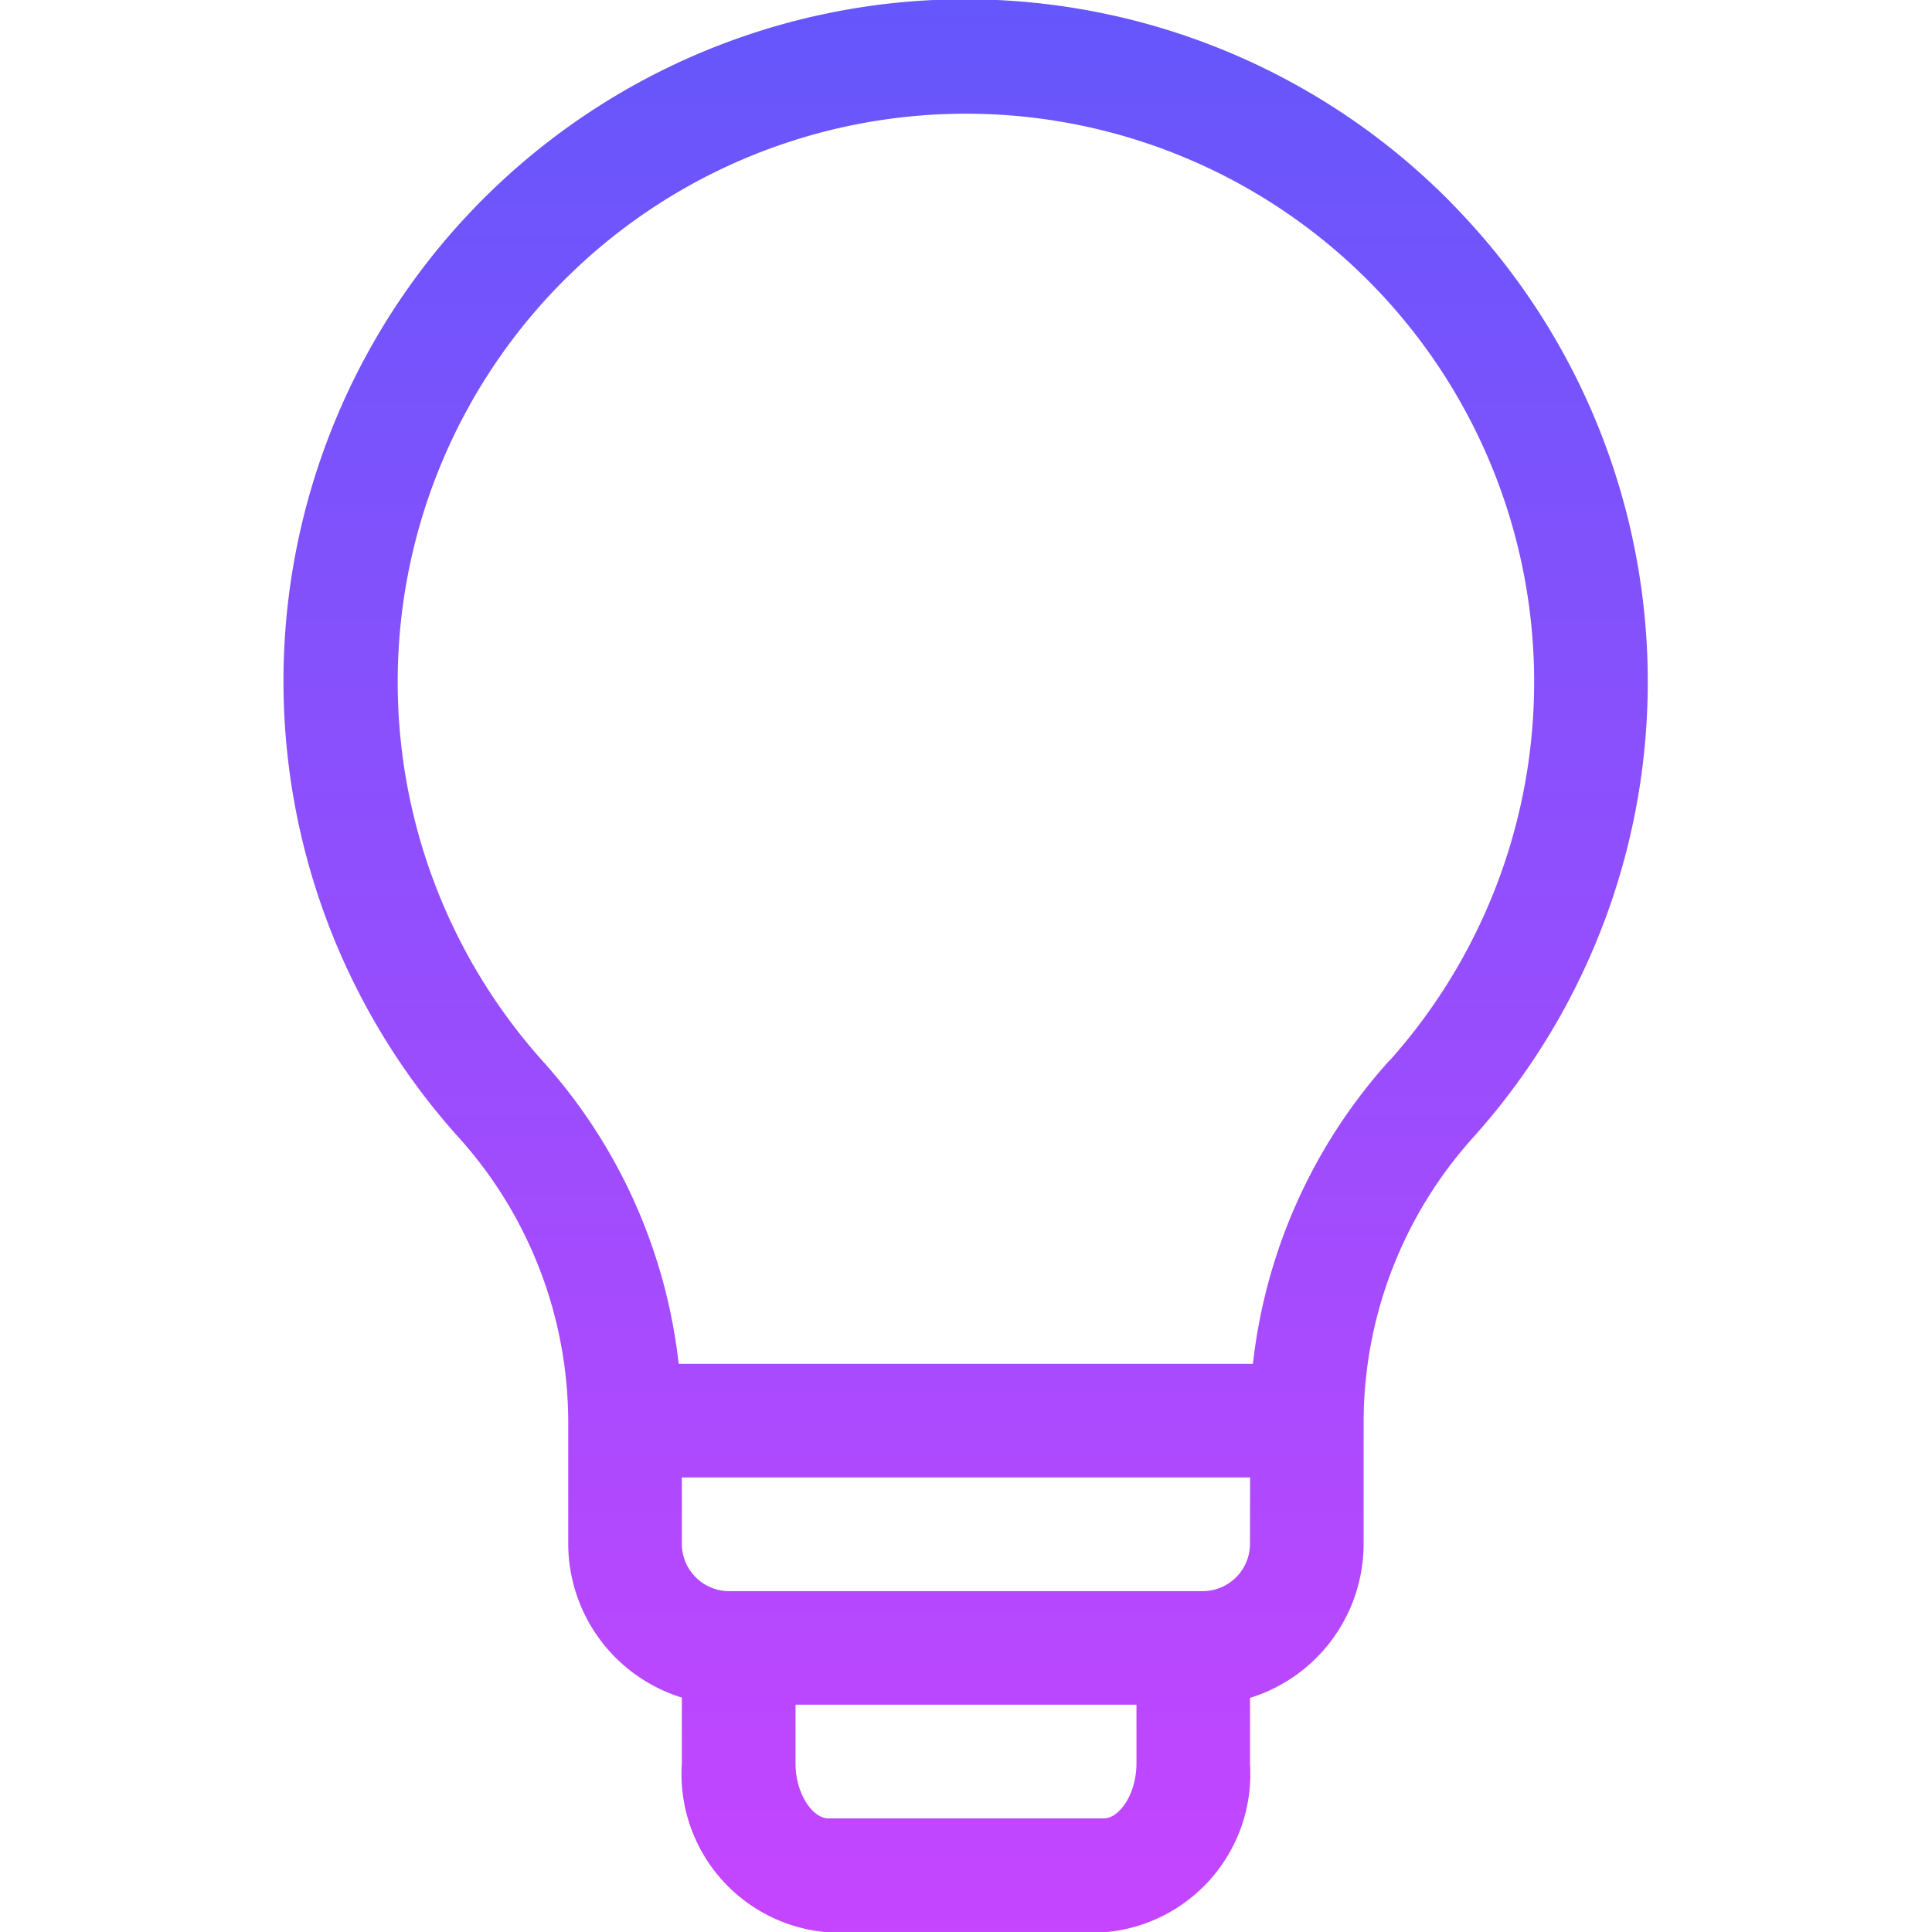 <svg xmlns="http://www.w3.org/2000/svg" width="15" height="15" viewBox="0 0 17.645 24.997">
    <g id="light-bulb" transform="translate(-74.995 0.001)">
        <linearGradient id="linear-gradient" x1="0.5" y1="-0.975" x2="0.5" y2="1" gradientUnits="objectBoundingBox">
            <stop offset="0" stop-color="#0468f7"/>
            <stop offset="1" stop-color="#c645ff"/>
        </linearGradient>
        <path id="Path_9170" data-name="Path 9170" d="M90.091,2.618A8.822,8.822,0,0,0,77.244,14.705a5.512,5.512,0,0,1,1.427,3.674v1.593a2.087,2.087,0,0,0,1.47,1.991v.852A2.054,2.054,0,0,0,82.034,25H85.6a2.054,2.054,0,0,0,1.892-2.181v-.852a2.087,2.087,0,0,0,1.47-1.991V18.379a5.512,5.512,0,0,1,1.427-3.674,8.82,8.82,0,0,0-.3-12.087ZM85.6,23.526H82.034c-.195,0-.422-.31-.422-.711v-.76h4.411v.76C86.023,23.215,85.8,23.526,85.6,23.526Zm1.892-3.553a.613.613,0,0,1-.613.613H80.754a.613.613,0,0,1-.613-.613v-.858h7.352Zm1.8-6.248a7.013,7.013,0,0,0-1.762,3.92H80.1a7.014,7.014,0,0,0-1.762-3.92,7.352,7.352,0,1,1,10.957,0Z" transform="translate(0 0)" fill="url(#linear-gradient)"/>
    </g>
</svg>

